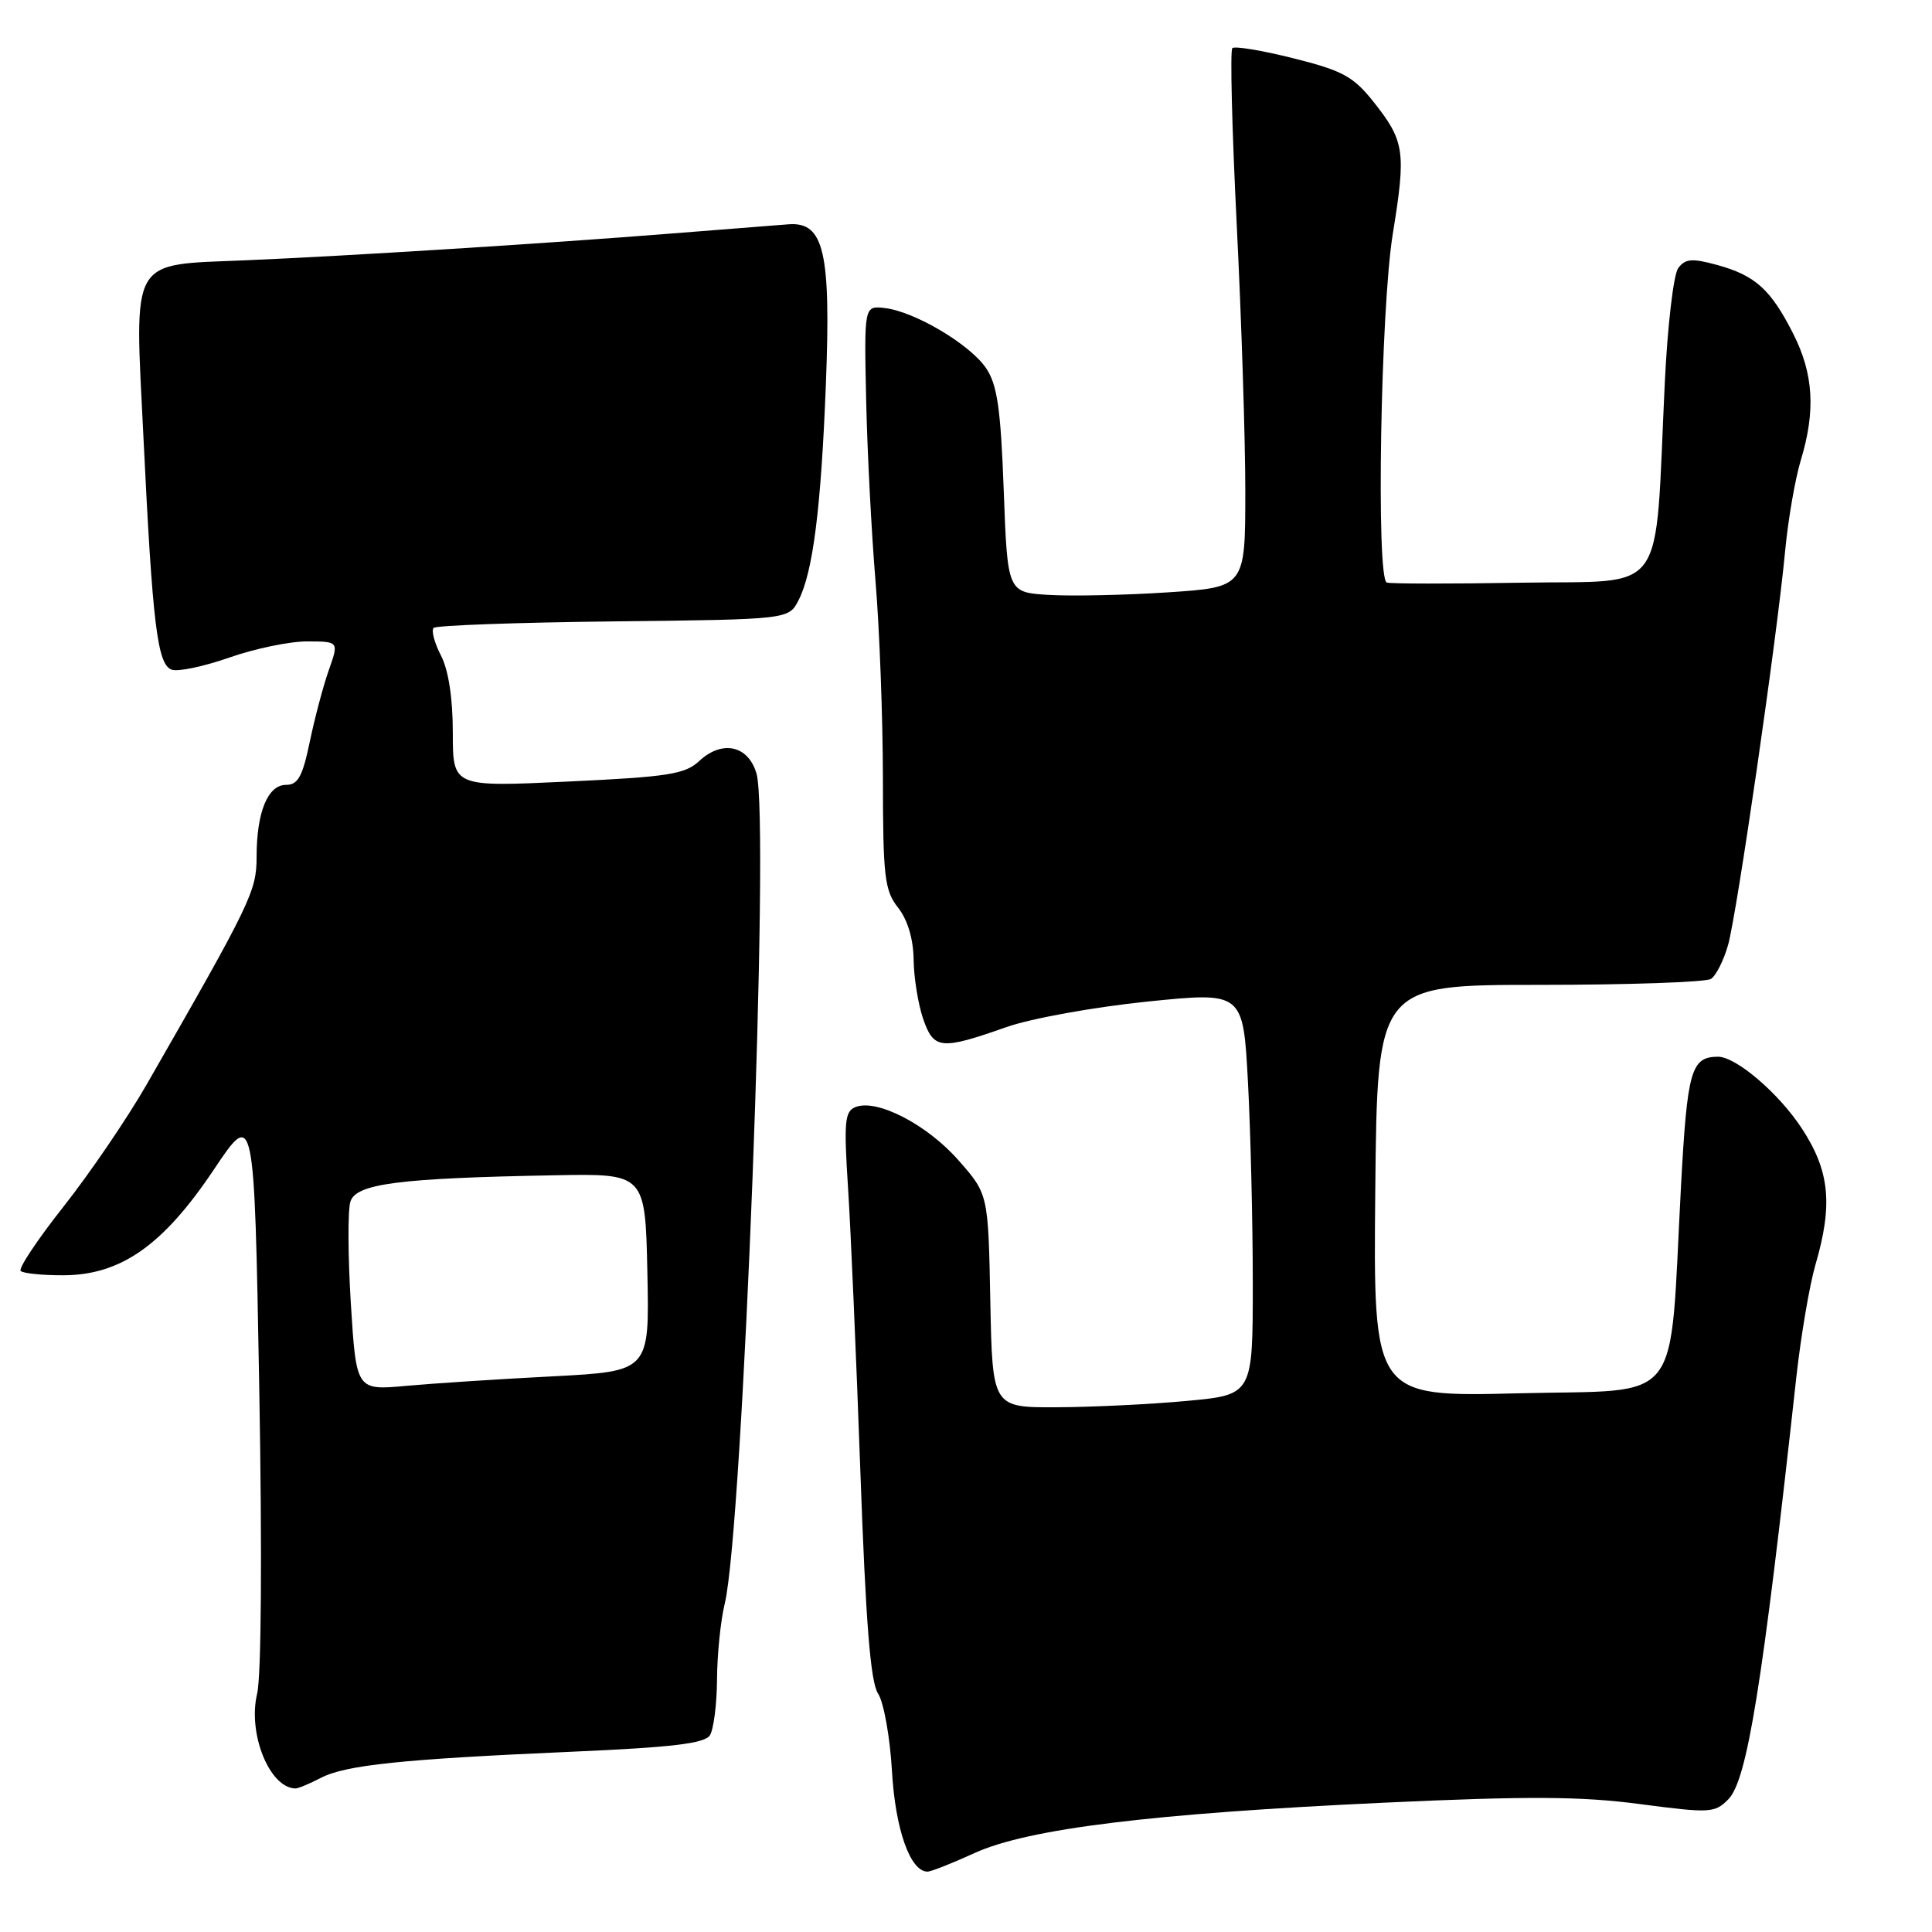 <?xml version="1.0" encoding="UTF-8" standalone="no"?>
<!DOCTYPE svg PUBLIC "-//W3C//DTD SVG 1.1//EN" "http://www.w3.org/Graphics/SVG/1.1/DTD/svg11.dtd" >
<svg xmlns="http://www.w3.org/2000/svg" xmlns:xlink="http://www.w3.org/1999/xlink" version="1.1" viewBox="0 0 256 256">
 <g >
 <path fill="currentColor"
d=" M 129.13 245.54 C 136.20 242.31 152.66 240.29 183.50 238.86 C 202.52 237.98 209.53 238.02 217.30 239.05 C 226.59 240.27 227.21 240.24 229.01 238.42 C 231.51 235.89 233.53 223.35 238.02 182.50 C 238.63 177.00 239.77 170.28 240.56 167.57 C 242.89 159.59 242.44 155.15 238.75 149.52 C 235.67 144.82 229.99 139.98 227.60 140.02 C 224.07 140.06 223.57 141.86 222.74 157.19 C 221.15 186.82 223.31 184.07 201.23 184.62 C 181.97 185.10 181.97 185.10 182.23 157.80 C 182.50 130.50 182.50 130.50 204.00 130.50 C 215.82 130.50 226.05 130.14 226.71 129.71 C 227.38 129.28 228.40 127.26 228.98 125.21 C 230.16 121.02 235.47 84.43 236.54 73.00 C 236.93 68.88 237.86 63.48 238.61 61.00 C 240.60 54.44 240.31 49.55 237.61 44.22 C 234.63 38.34 232.58 36.49 227.50 35.10 C 224.19 34.20 223.31 34.27 222.37 35.53 C 221.75 36.37 220.95 43.21 220.59 50.78 C 219.22 79.56 221.15 76.87 201.64 77.21 C 192.21 77.37 184.16 77.36 183.75 77.19 C 182.33 76.60 182.94 40.90 184.55 31.00 C 186.33 20.04 186.13 18.70 181.98 13.47 C 179.32 10.13 177.89 9.35 171.37 7.72 C 167.23 6.68 163.59 6.08 163.29 6.38 C 162.98 6.69 163.25 17.19 163.87 29.72 C 164.50 42.25 165.01 58.19 165.01 65.15 C 165.00 77.81 165.00 77.81 154.75 78.49 C 149.11 78.86 142.03 79.01 139.00 78.83 C 133.50 78.50 133.50 78.50 133.00 65.00 C 132.60 54.10 132.14 50.98 130.66 48.78 C 128.51 45.62 121.22 41.29 117.25 40.82 C 114.50 40.50 114.50 40.50 114.77 53.00 C 114.92 59.88 115.48 70.67 116.01 77.00 C 116.54 83.33 116.98 95.08 116.99 103.12 C 117.00 116.21 117.21 118.00 119.00 120.27 C 120.27 121.89 121.02 124.40 121.06 127.16 C 121.09 129.55 121.66 133.07 122.32 135.00 C 123.73 139.07 124.66 139.16 133.37 136.09 C 136.61 134.95 144.97 133.44 151.98 132.72 C 164.72 131.42 164.72 131.42 165.36 143.37 C 165.71 149.94 166.00 161.95 166.00 170.07 C 166.00 184.82 166.00 184.82 157.25 185.63 C 152.44 186.08 144.68 186.45 140.00 186.47 C 131.50 186.50 131.50 186.50 131.22 172.36 C 130.95 158.22 130.95 158.22 126.99 153.73 C 122.85 149.02 116.23 145.59 113.39 146.68 C 111.93 147.24 111.80 148.54 112.37 157.41 C 112.73 162.96 113.46 179.84 114.00 194.91 C 114.72 215.03 115.34 222.88 116.35 224.41 C 117.10 225.56 117.93 230.17 118.19 234.67 C 118.63 242.40 120.61 248.00 122.90 248.00 C 123.37 248.00 126.18 246.89 129.13 245.54 Z  M 42.49 235.59 C 45.80 233.87 53.24 233.10 75.83 232.11 C 89.13 231.53 93.37 231.02 94.07 229.93 C 94.56 229.14 94.99 225.80 95.01 222.50 C 95.03 219.20 95.49 214.70 96.03 212.50 C 98.44 202.62 102.04 108.68 100.24 102.50 C 99.15 98.76 95.69 98.01 92.65 100.84 C 90.78 102.59 88.54 102.94 75.25 103.56 C 60.00 104.28 60.00 104.28 60.00 97.09 C 60.00 92.51 59.43 88.80 58.43 86.86 C 57.56 85.18 57.13 83.54 57.46 83.20 C 57.80 82.87 68.52 82.48 81.29 82.34 C 104.50 82.08 104.50 82.08 105.81 79.54 C 107.72 75.82 108.79 67.36 109.43 51.00 C 110.12 33.39 109.19 29.37 104.49 29.72 C 102.84 29.84 95.88 30.39 89.00 30.94 C 72.30 32.27 46.03 33.92 32.55 34.49 C 17.03 35.15 17.82 33.78 19.01 58.00 C 20.21 82.77 20.85 88.01 22.73 88.73 C 23.55 89.04 26.98 88.32 30.36 87.14 C 33.74 85.95 38.39 84.98 40.71 84.99 C 44.91 85.00 44.91 85.00 43.56 88.82 C 42.82 90.92 41.69 95.19 41.04 98.32 C 40.09 102.89 39.48 104.00 37.90 104.00 C 35.48 104.00 34.00 107.61 34.00 113.55 C 34.00 118.08 33.26 119.61 19.44 143.69 C 16.85 148.20 11.90 155.47 8.44 159.85 C 4.98 164.23 2.41 168.08 2.74 168.41 C 3.07 168.73 5.62 168.99 8.42 168.98 C 16.01 168.95 21.62 165.01 28.32 155.00 C 33.69 146.98 33.69 146.98 34.35 183.74 C 34.74 205.74 34.63 222.08 34.07 224.43 C 32.81 229.72 35.71 236.90 39.14 236.98 C 39.49 236.99 40.99 236.37 42.49 235.59 Z  M 46.49 172.76 C 46.10 166.44 46.07 160.35 46.43 159.22 C 47.18 156.84 52.84 156.11 73.50 155.73 C 85.50 155.50 85.50 155.50 85.78 168.60 C 86.06 181.70 86.06 181.70 73.28 182.37 C 66.25 182.73 57.51 183.30 53.86 183.63 C 47.21 184.24 47.21 184.24 46.49 172.76 Z "/>
</g>
</svg>